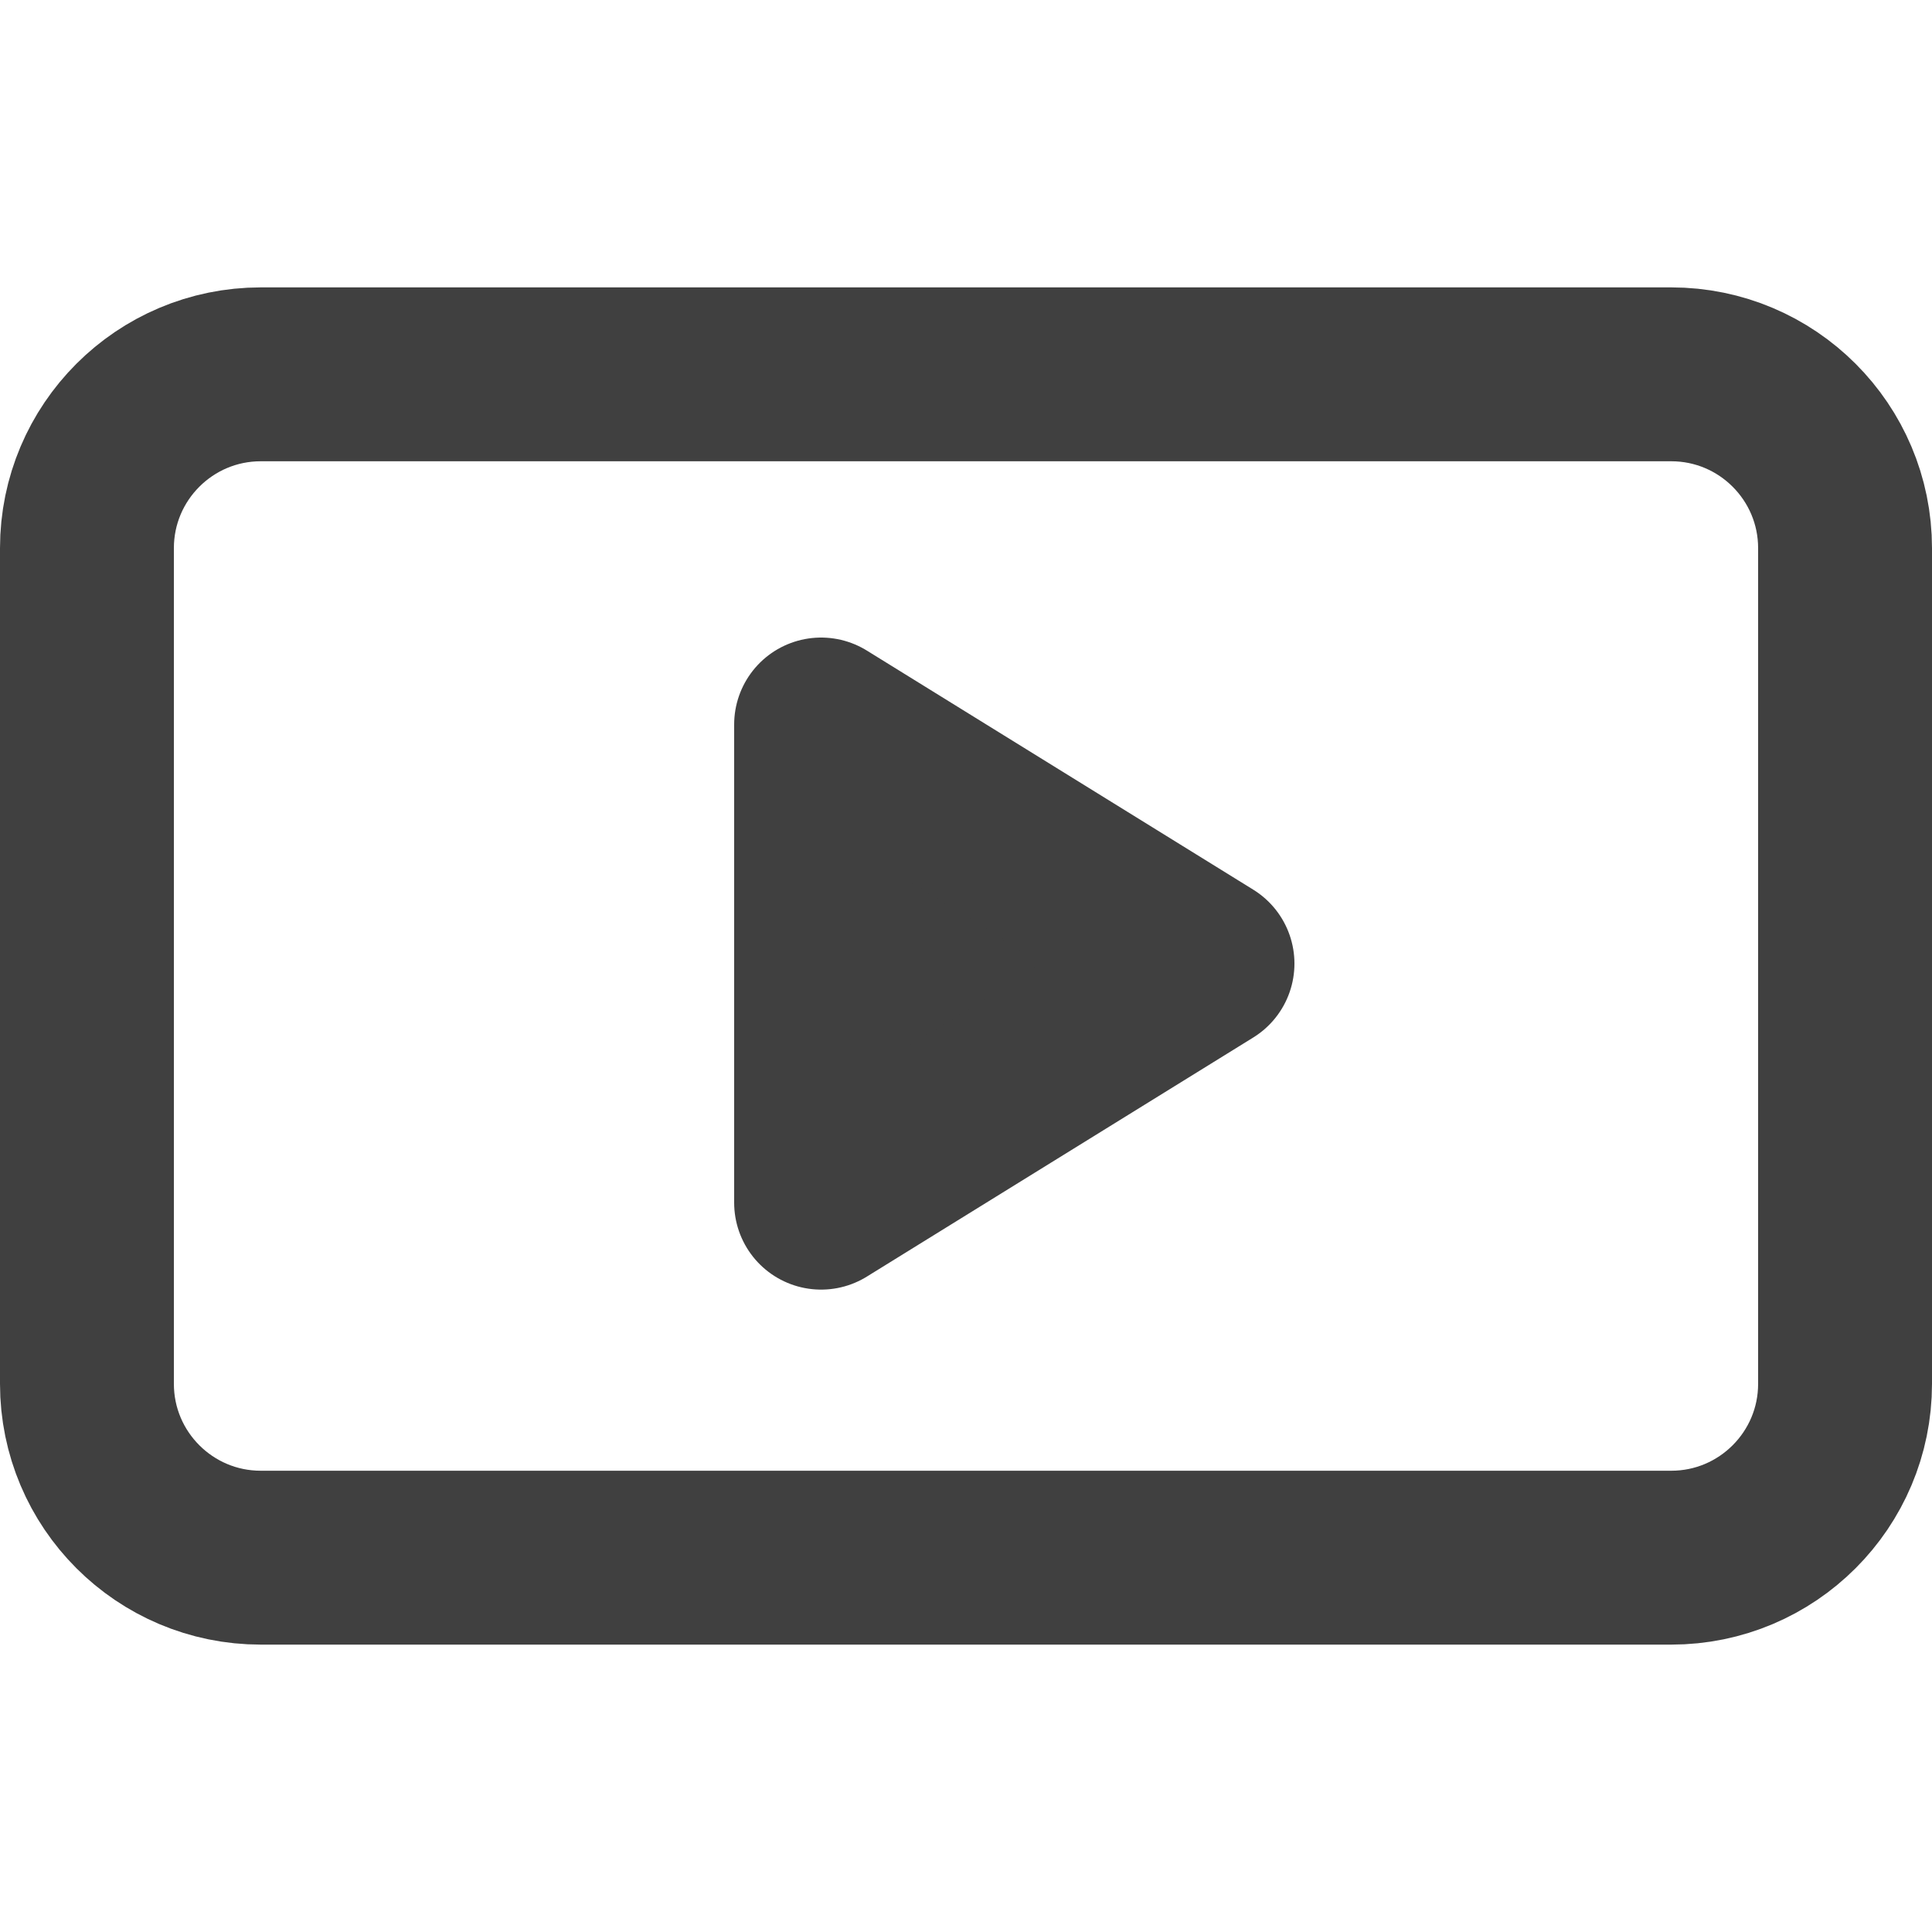 <svg width="400" height="400" viewBox="0 0 400 400" fill="none" xmlns="http://www.w3.org/2000/svg">
<path d="M346 77.5H54C34.118 77.5 18 93.618 18 113.5V286.5C18 306.382 34.118 322.5 54 322.5H346C365.882 322.5 382 306.382 382 286.5V113.5C382 93.618 365.882 77.5 346 77.5Z" stroke="#404040" stroke-width="36" stroke-linecap="round" stroke-linejoin="round"/>
<path d="M250 199.5L170 249V150L250 199.5Z" fill="#404040" stroke="#404040" stroke-width="36" stroke-linecap="round" stroke-linejoin="round"/>
</svg>
